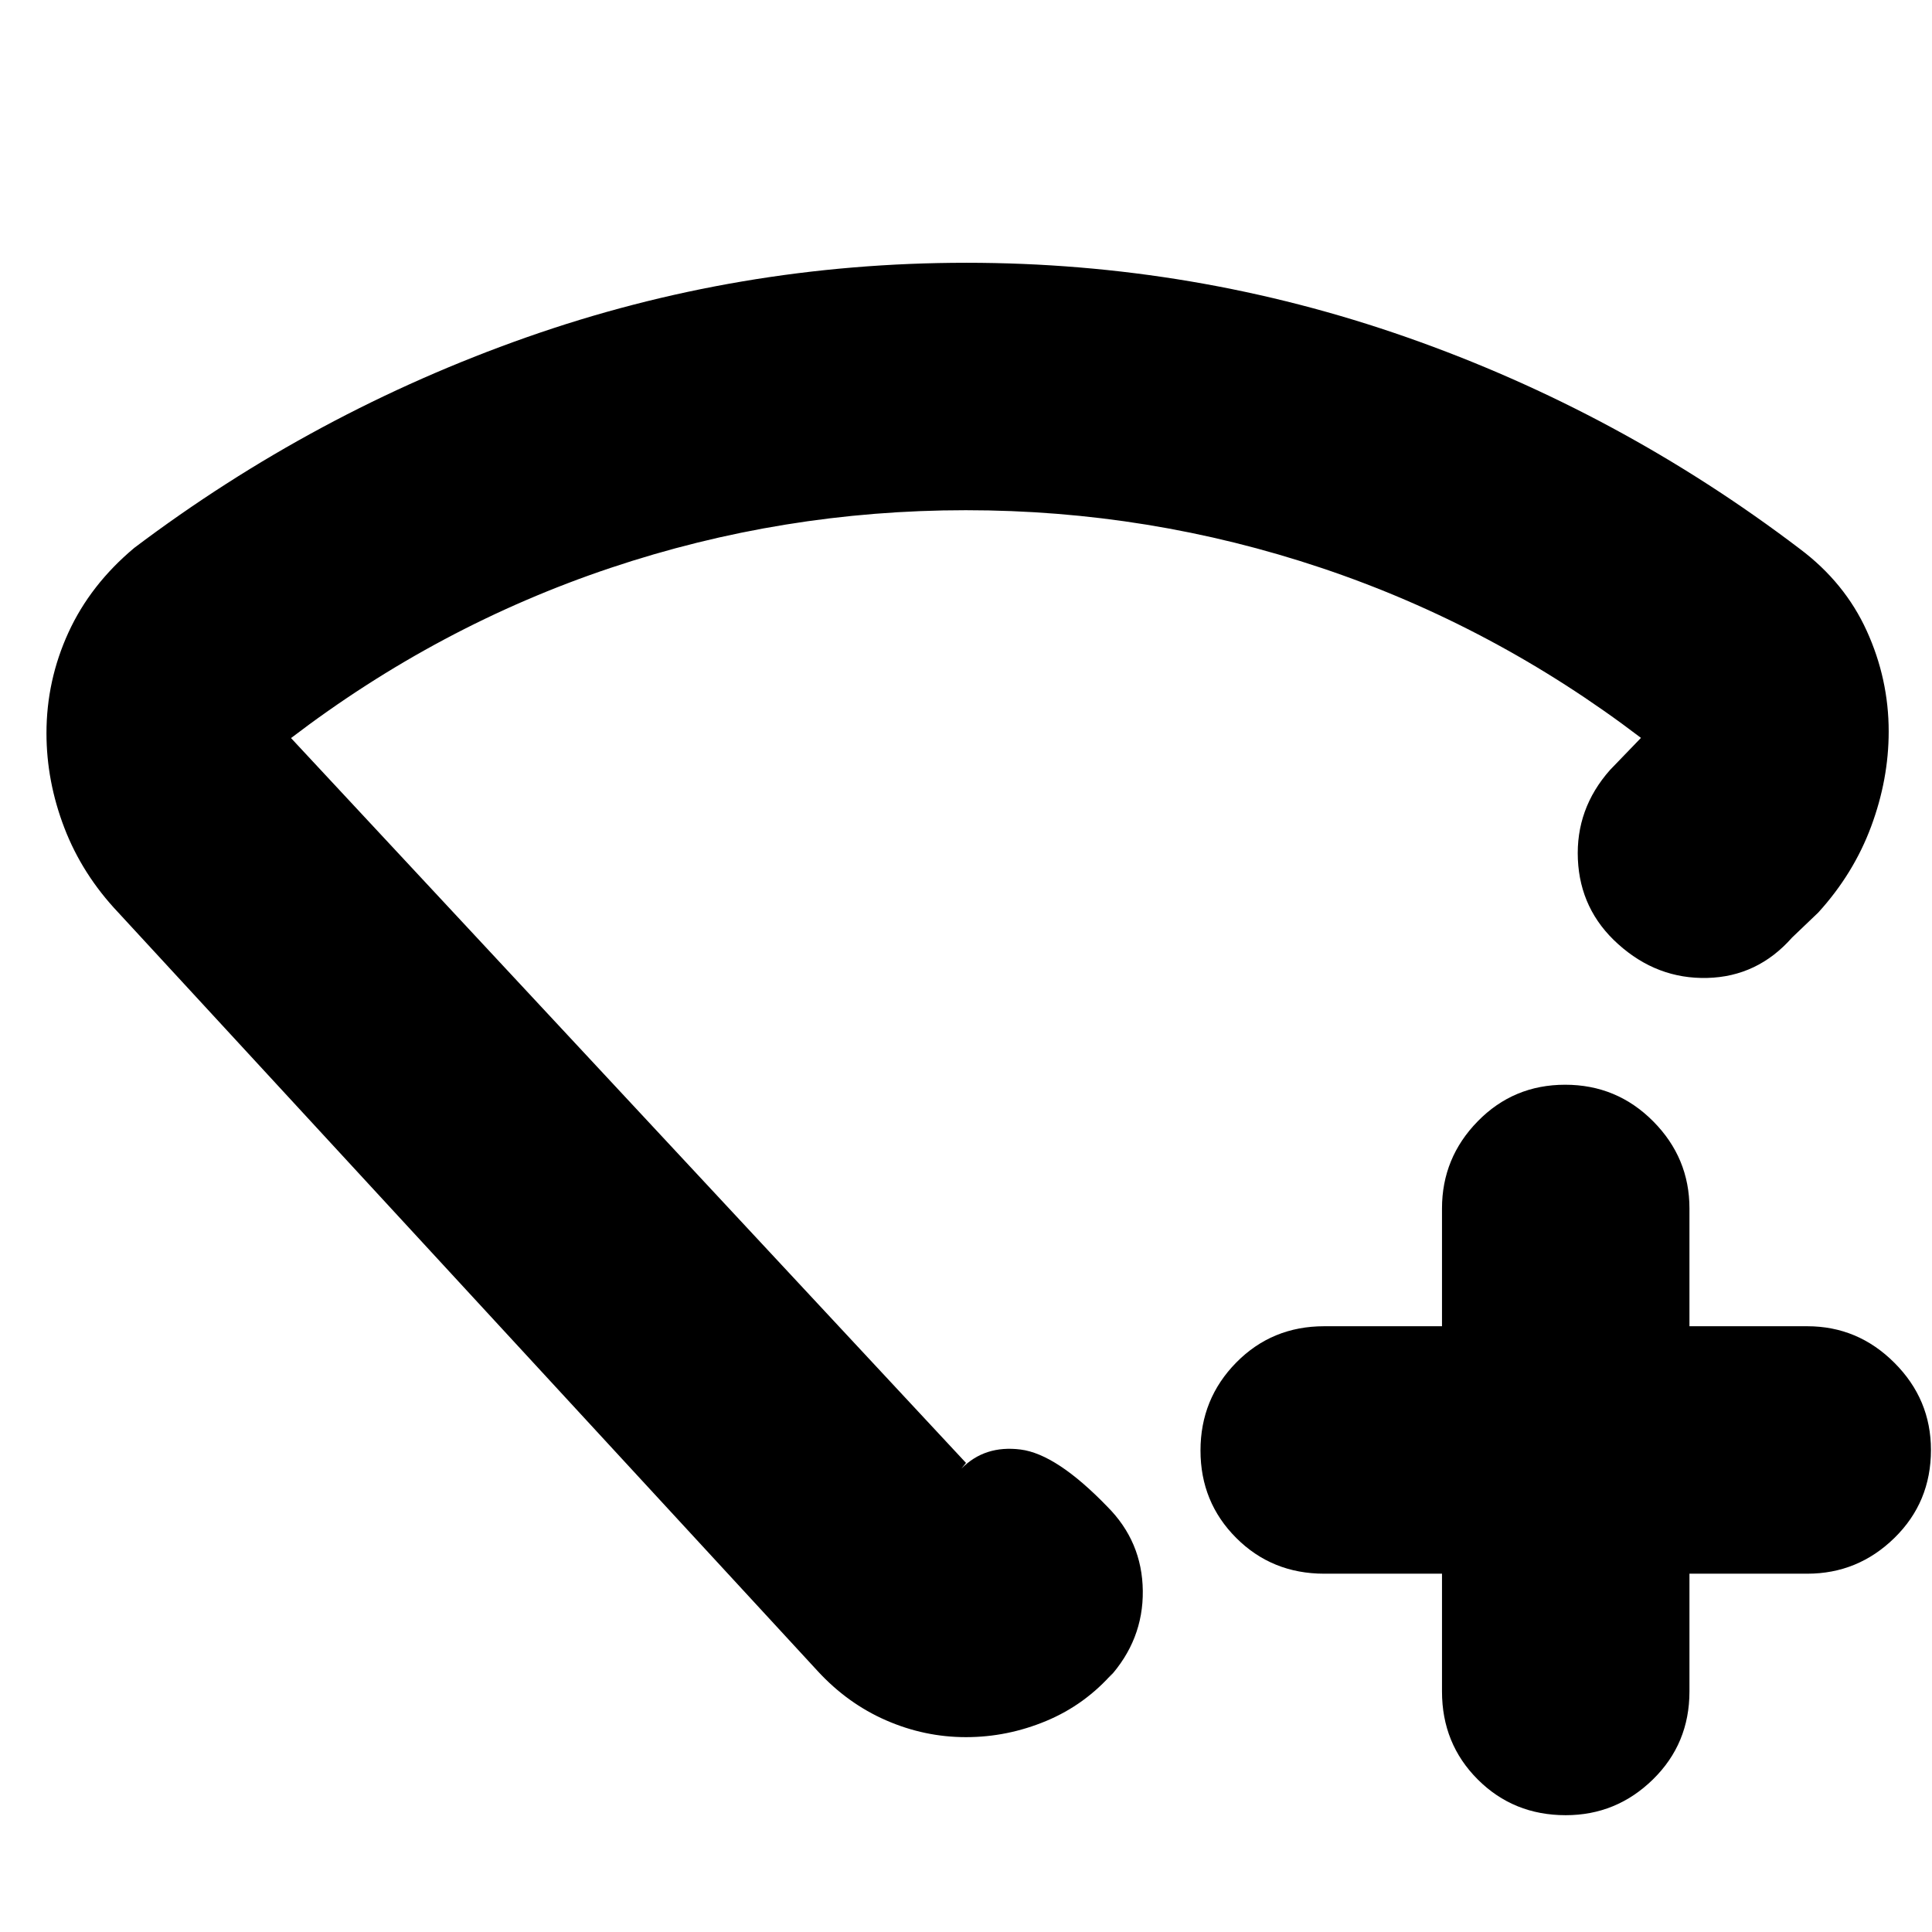 <svg xmlns="http://www.w3.org/2000/svg" height="24" viewBox="0 -960 960 960" width="24"><path d="M716.52-178.04H658q-25.96 0-43.72-17.76-17.76-17.76-17.76-43.44 0-25.67 17.76-43.72Q632.04-301 658-301h58.52v-58.52q0-25.17 17.76-43.32Q752.04-421 777.72-421q25.67 0 43.72 18.16 18.04 18.15 18.04 43.32V-301H898q25.17 0 43.32 18.16 18.16 18.15 18.16 43.32 0 25.96-18.16 43.72-18.15 17.76-43.32 17.76h-58.52v58.52q0 25.96-18.16 43.72Q803.17-58.04 778-58.04q-25.96 0-43.72-17.76-17.76-17.76-17.76-43.72v-58.52ZM480.15-829.43q113.36 0 219.06 37.08 105.7 37.09 195.18 105.13 22.26 16.7 33.17 40.66 10.92 23.96 10.92 50.03 0 23.75-8.72 47.21-8.72 23.47-26.28 42.76l-13.05 12.47q-17.13 19.39-42.08 20.02-24.96.64-44.35-16.85-18.83-16.92-19.96-42.06-1.13-25.14 16-44.46l15.35-15.91q-73.22-55.78-158.79-84.45-85.58-28.68-176.67-28.68-91.1 0-176.6 28.68-85.5 28.67-158.72 84.54L480-233.09l-2.26 2.83q11.57-11.74 29.39-9.48 17.83 2.26 43.02 28.31 17.42 17.42 17.7 41.88.28 24.46-16.85 43.29l2.26-2.83q-14.01 16.13-33.35 24.2-19.34 8.07-39.91 8.07-20.57 0-39.7-8.35-19.14-8.35-34-24.48L58.78-506.56q-17.88-18.88-26.79-42.05-8.9-23.17-8.9-47.09 0-26.17 10.91-50 10.91-23.82 32.74-42.08 89.48-67.48 194.76-104.57 105.28-37.08 218.65-37.08ZM480-469.78Z"/></svg>